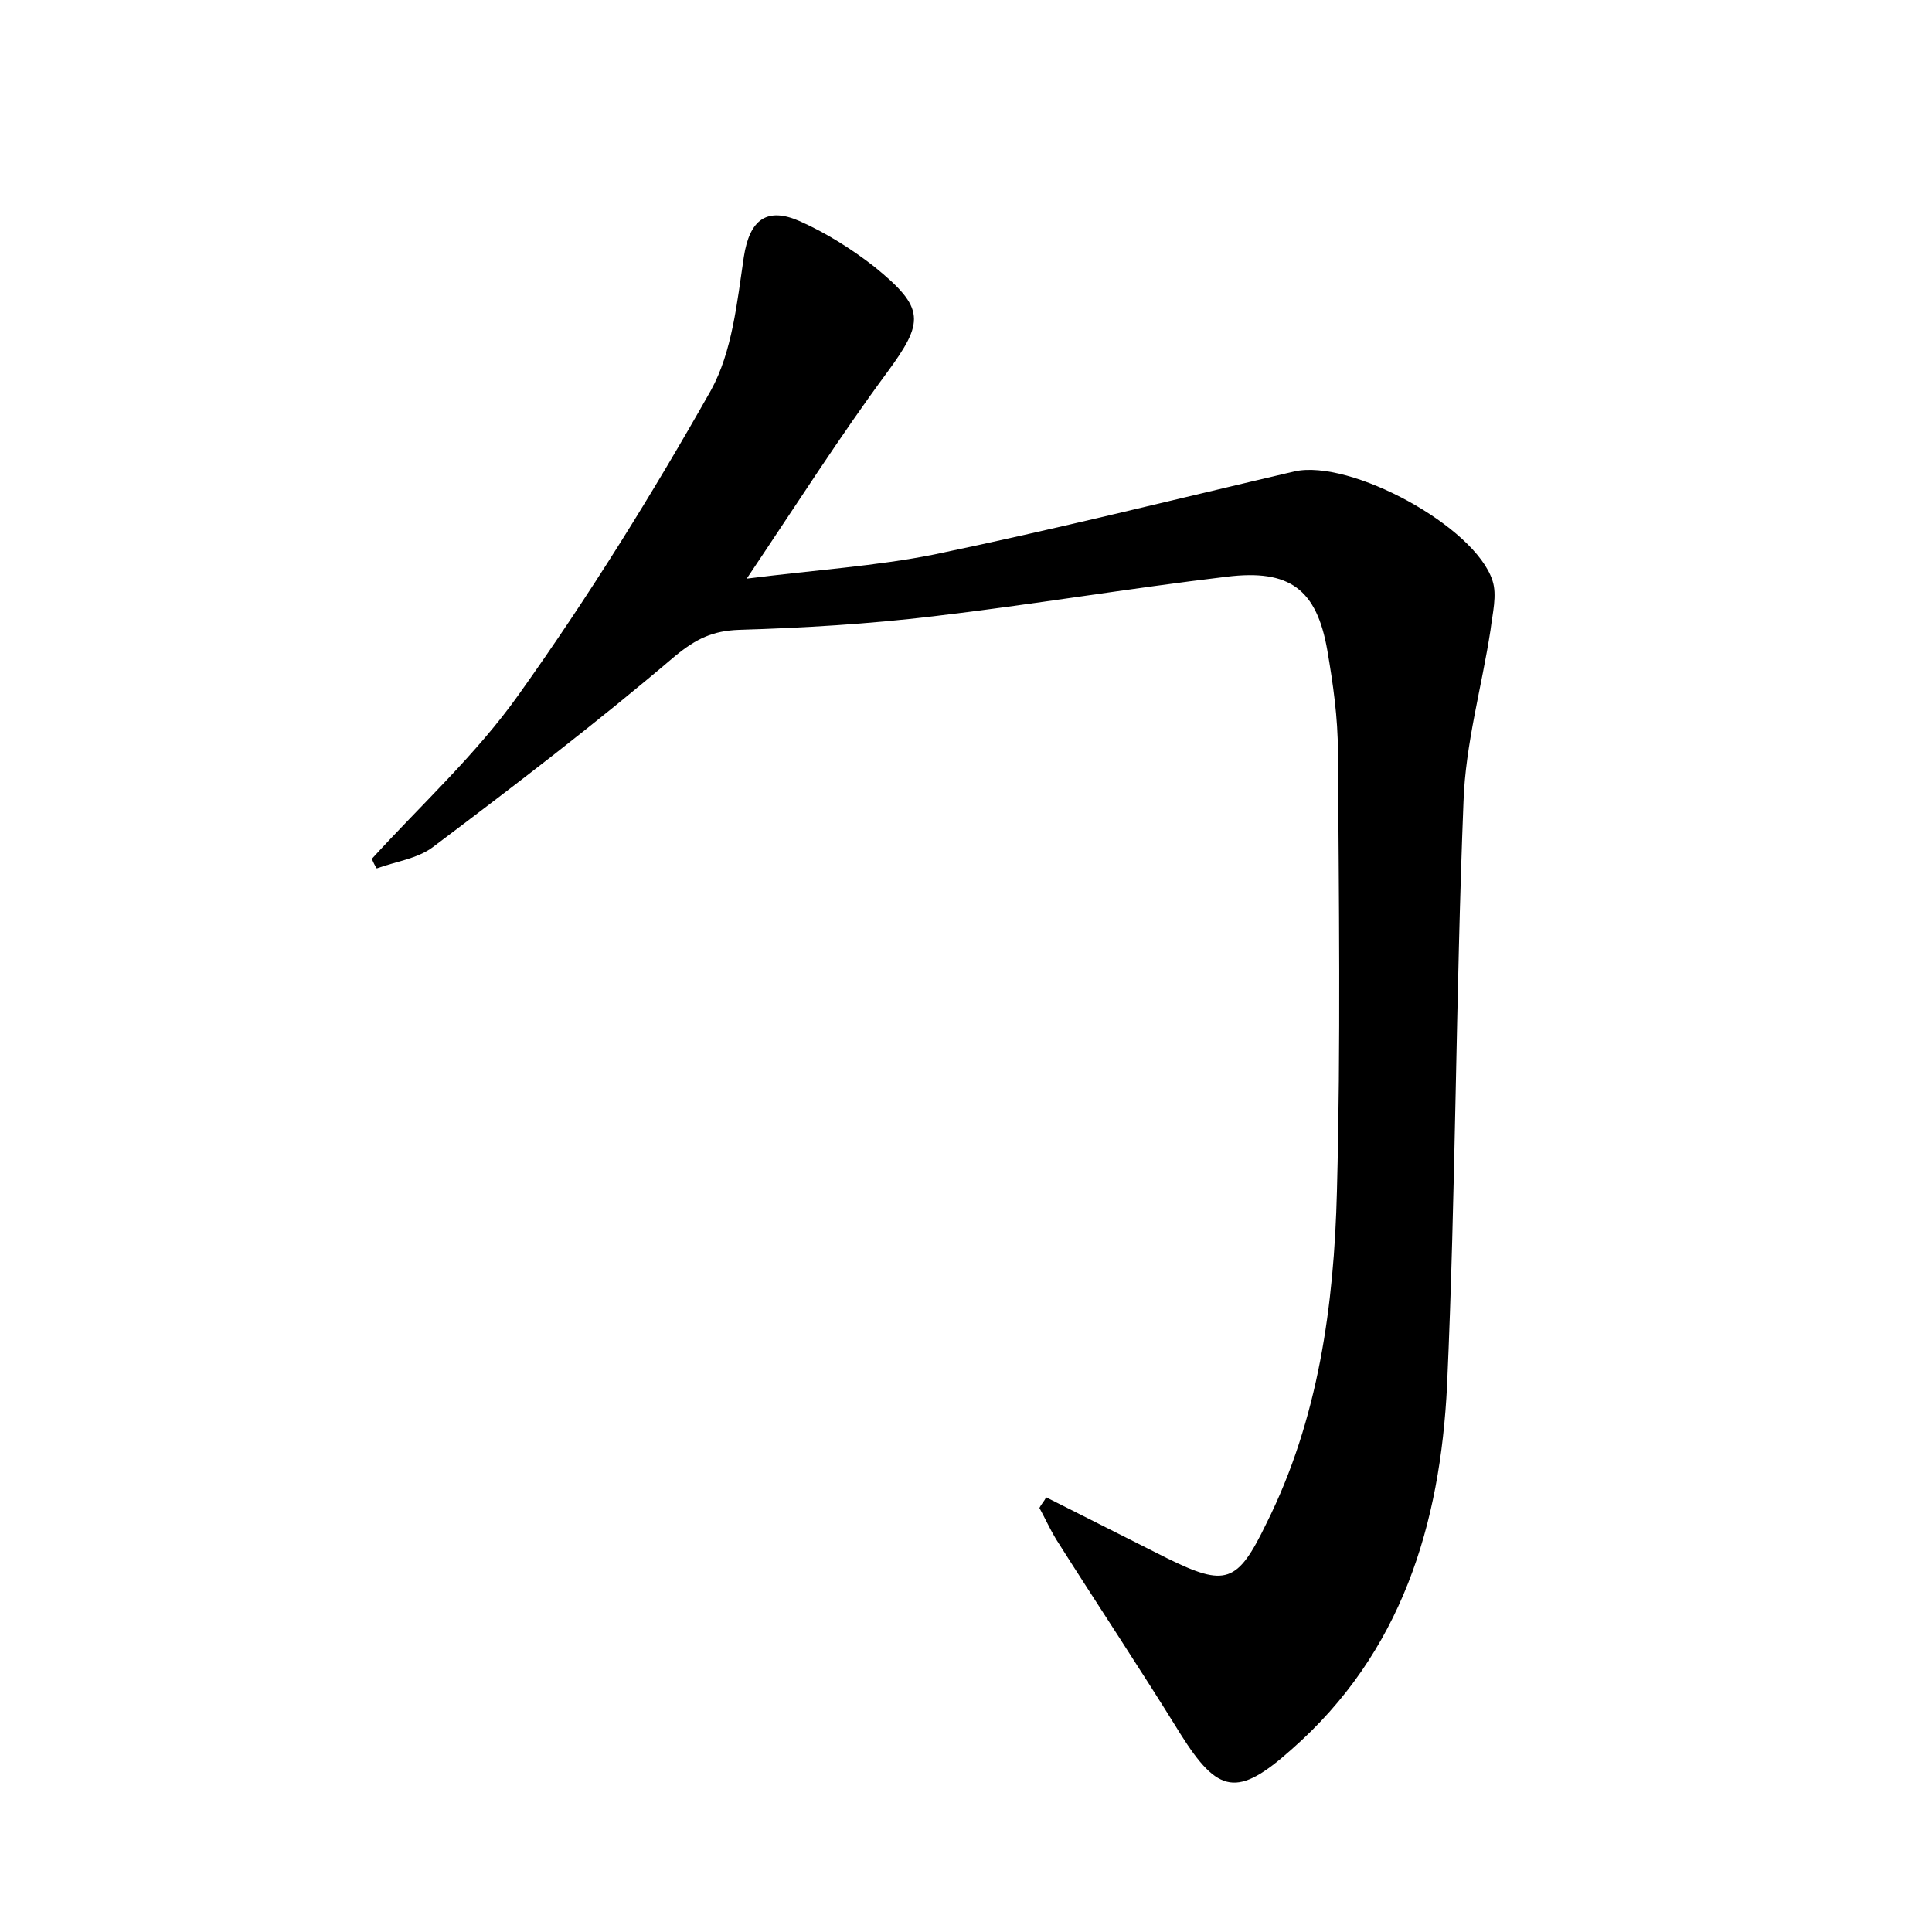 <?xml version="1.0" encoding="utf-8"?>
<!-- Generator: Adobe Illustrator 22.0.0, SVG Export Plug-In . SVG Version: 6.00 Build 0)  -->
<svg version="1.1" id="图层_1" xmlns="http://www.w3.org/2000/svg" xmlns:xlink="http://www.w3.org/1999/xlink" x="0px" y="0px"
	 viewBox="0 0 200 200" style="enable-background:new 0 0 200 200;" xml:space="preserve">
<style type="text/css">
	.st0{fill:#FFFFFF;}
</style>
<g>
	
	<path d="M38.5,88.9c5.1-5.6,10.8-10.8,15.2-17c7.2-10.1,13.8-20.7,19.9-31.5c2.2-4,2.7-9.1,3.4-13.8c0.6-3.9,2.4-5.2,5.8-3.7
		c2.7,1.2,5.4,2.9,7.7,4.7c5.3,4.3,5.2,5.7,1.3,11c-4.8,6.5-9.2,13.4-14.5,21.3c7.1-0.9,13.4-1.3,19.4-2.5
		c12.5-2.6,24.9-5.7,37.3-8.6c5.8-1.3,18.7,5.7,20.5,11.3c0.5,1.5,0,3.4-0.2,5.1c-0.9,5.9-2.6,11.8-2.8,17.8
		c-0.8,20.1-0.8,40.3-1.7,60.4c-0.7,14.4-4.7,27.7-16.1,37.7c-5.6,5-7.6,4.6-11.5-1.6c-4.2-6.8-8.6-13.4-12.9-20.2
		c-0.6-1-1.1-2.1-1.7-3.2c0.2-0.4,0.5-0.7,0.7-1.1c4.2,2.1,8.3,4.2,12.5,6.3c6.1,3,7.3,2.6,10.3-3.6c5.4-10.8,7-22.6,7.3-34.4
		c0.4-15.2,0.2-30.4,0.1-45.5c0-3.5-0.5-7-1.1-10.5c-1.1-6.3-3.9-8.4-10.4-7.6c-10.1,1.2-20.2,2.9-30.4,4.1
		c-6.7,0.8-13.4,1.2-20.1,1.4c-2.7,0.1-4.4,0.9-6.6,2.7c-8.1,6.9-16.6,13.4-25.1,19.8c-1.6,1.2-3.9,1.5-5.8,2.2
		C38.8,89.6,38.6,89.2,38.5,88.9z"/>
</g>
</svg>
